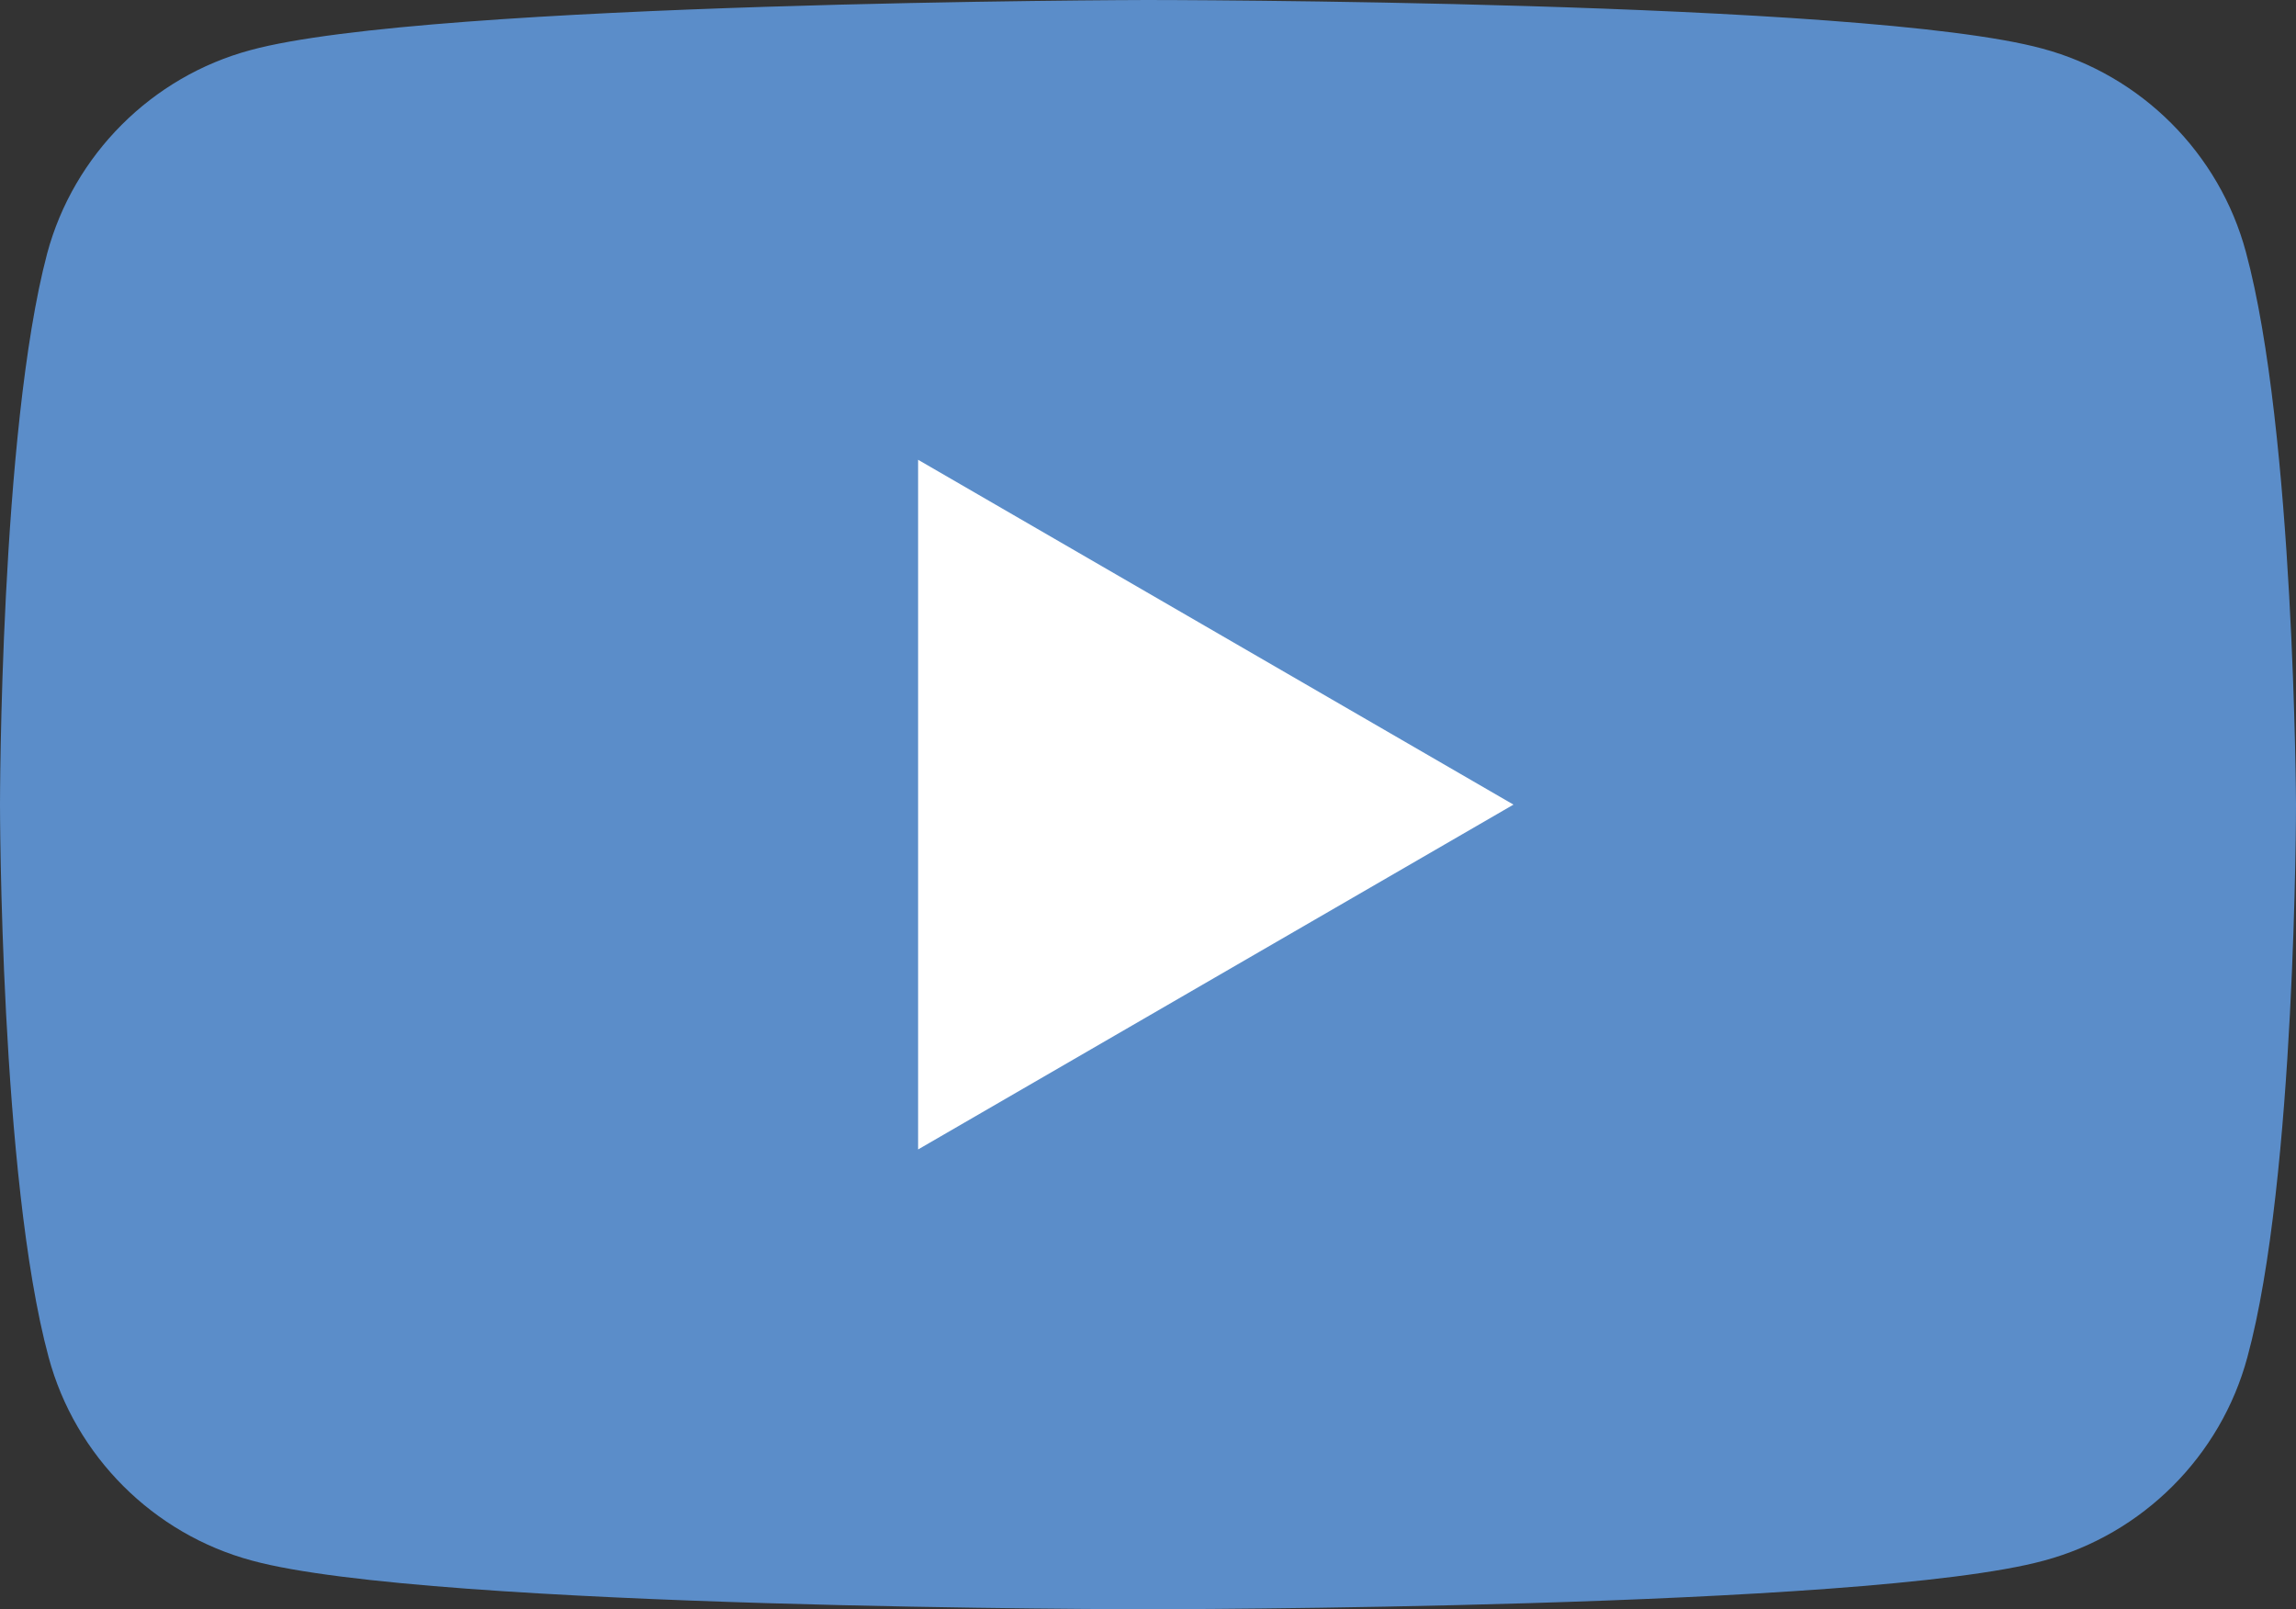 <svg xmlns="http://www.w3.org/2000/svg" version="1.0" xml:space="preserve" width="155.8" height="109.2"><rect width="100%" height="100%" fill="#333333" stroke="none"/><path style="fill:#5b8dc9;fill-opacity:1" d="M154.3 17.5c-1.8-6.7-7.1-12-13.8-13.8C128.4.4 79.7.4 79.7.4S31 .5 18.9 3.8c-6.7 1.8-12 7.1-13.8 13.8C1.9 29.7 1.9 55 1.9 55s0 25.3 3.3 37.5c1.8 6.7 7.1 12 13.8 13.8 12.1 3.3 60.8 3.3 60.8 3.3s48.7 0 60.8-3.3c6.7-1.8 12-7.1 13.8-13.8 3.3-12.1 3.3-37.5 3.3-37.5s-.1-25.3-3.4-37.5z" transform="translate(-1.9 -.4)"/><path style="fill:#fff" d="M64.2 31.6v46.8L104.6 55z" transform="translate(-1.9 -.4)"/></svg>